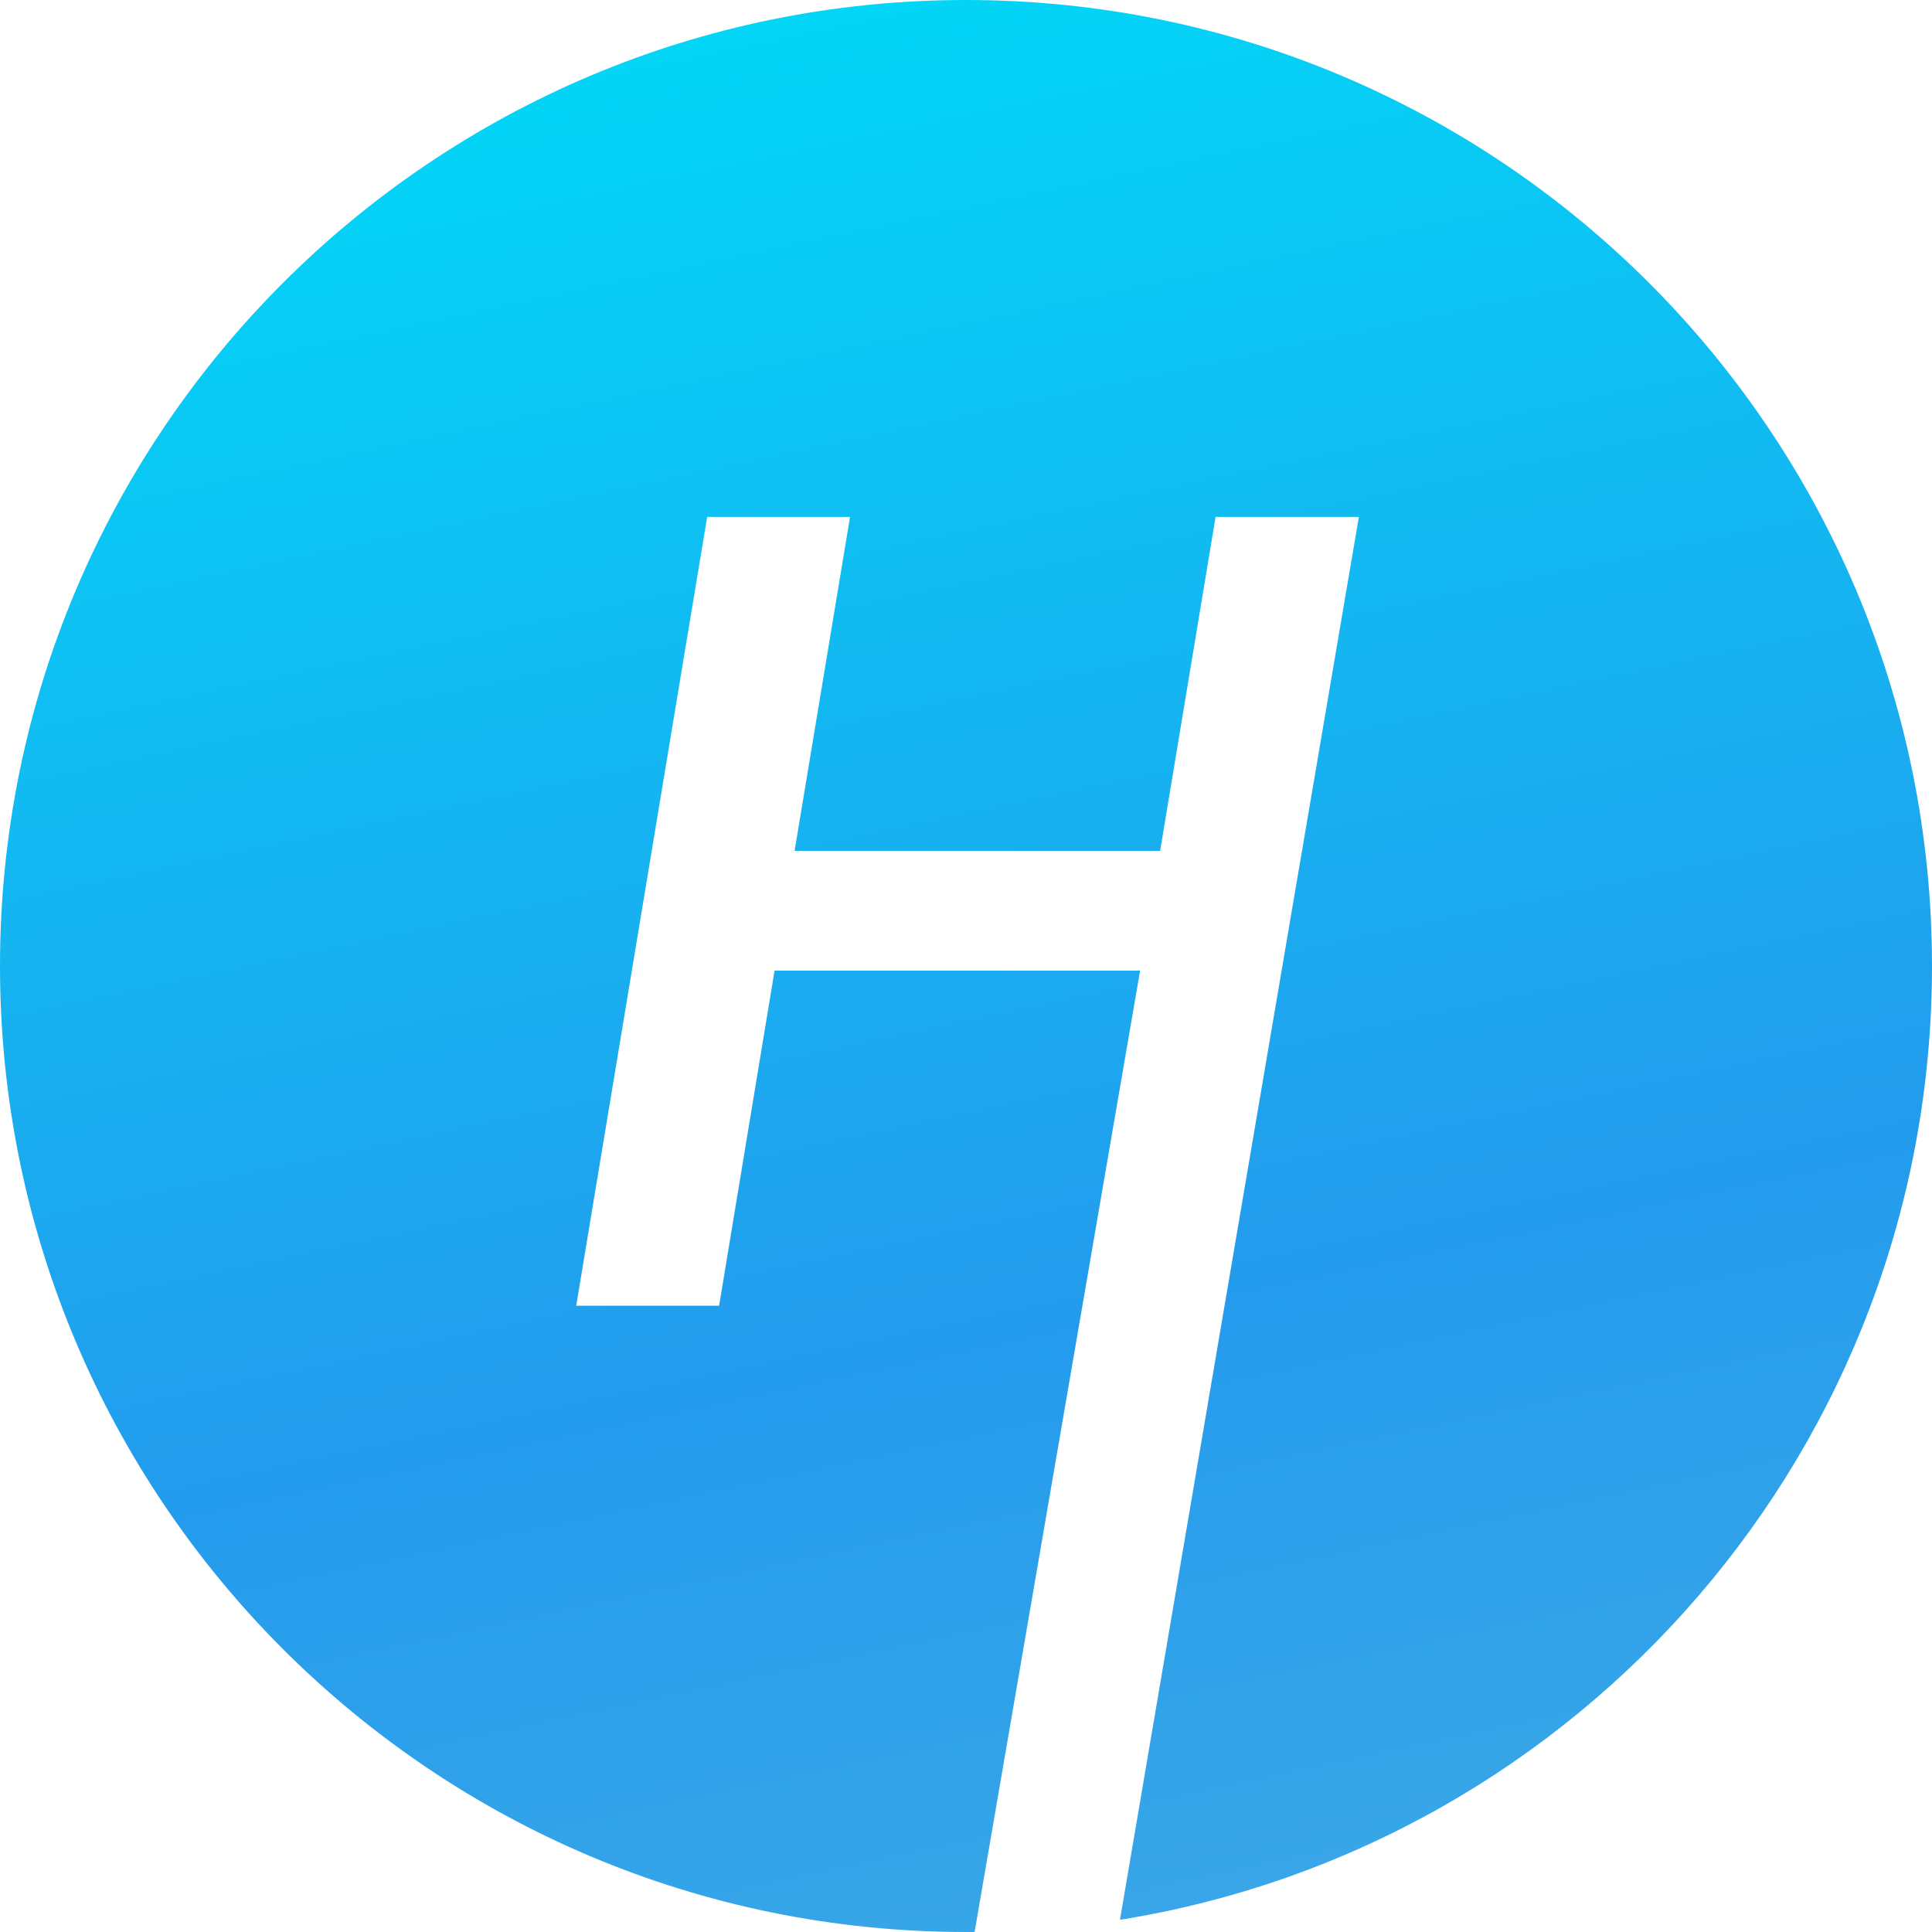 <svg width="228" height="228" viewBox="0 0 228 228" fill="none" xmlns="http://www.w3.org/2000/svg">
<path fill-rule="evenodd" clip-rule="evenodd" d="M132.17 226.56C186.494 217.859 228 170.777 228 114C228 51.039 176.96 0 114 0C51.039 0 0 51.039 0 114C0 176.96 51.039 228 114 228C114.339 228 114.678 227.999 115.016 227.996L134.545 114.545H91.409L84.864 154.091H68L83.454 61H100.318L93.773 100.409H136.909L143.455 61H160.364L132.17 226.56Z" fill="url(#paint0_linear)"/>
<defs>
<linearGradient id="paint0_linear" x1="70" y1="-8" x2="125" y2="251" gradientUnits="userSpaceOnUse">
<stop offset="0.018" stop-color="#00D9F7"/>
<stop offset="0.646" stop-color="#239BED"/>
<stop offset="1" stop-color="#3FAAE6"/>
</linearGradient>
</defs>
</svg>
